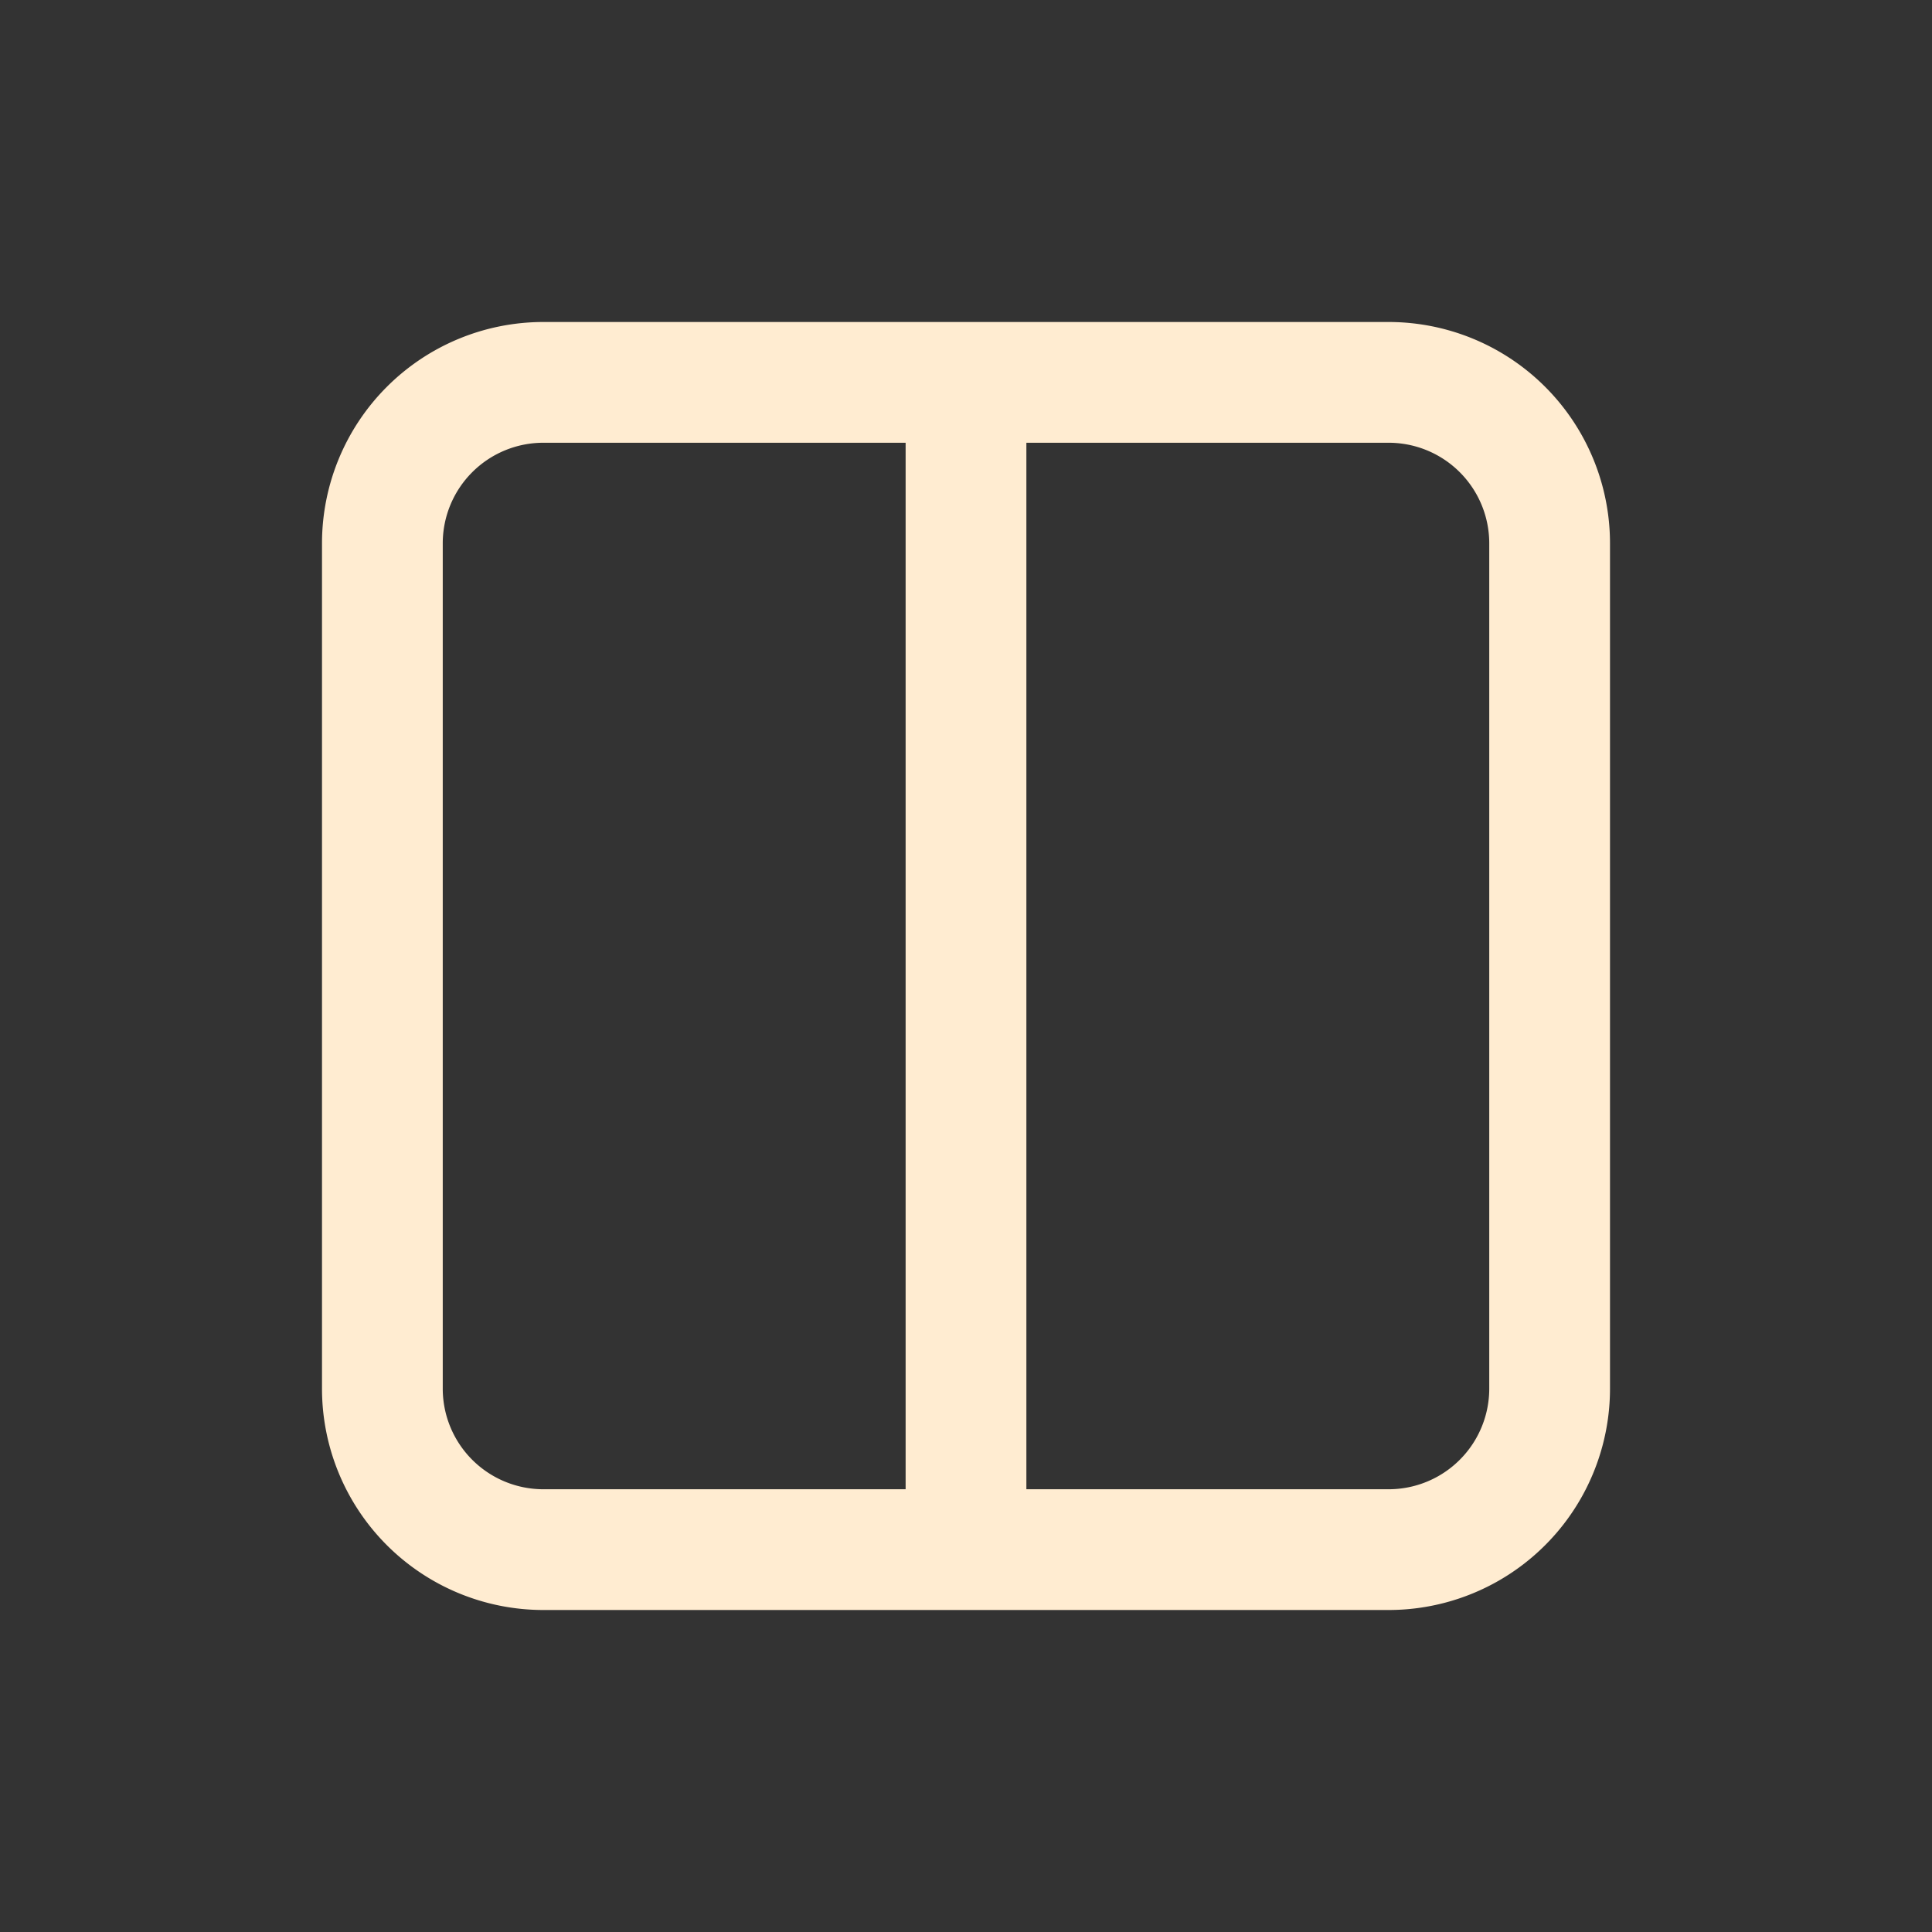 <svg width="46" height="46" fill="none" stroke="#ffecd1" stroke-linecap="round" stroke-linejoin="round" stroke-width="1.5" viewBox="0 0 24 24" xmlns="http://www.w3.org/2000/svg">
  <rect x="0" y="0" width="24" height="24" fill="#333333" stroke="none"/>
  <path d="M4.75 6.75a2 2 0 0 1 2-2h10.5a2 2 0 0 1 2 2v10.5a2 2 0 0 1-2 2H6.75a2 2 0 0 1-2-2V6.75Z"></path>
  <path d="M12 5v14"></path>
</svg>